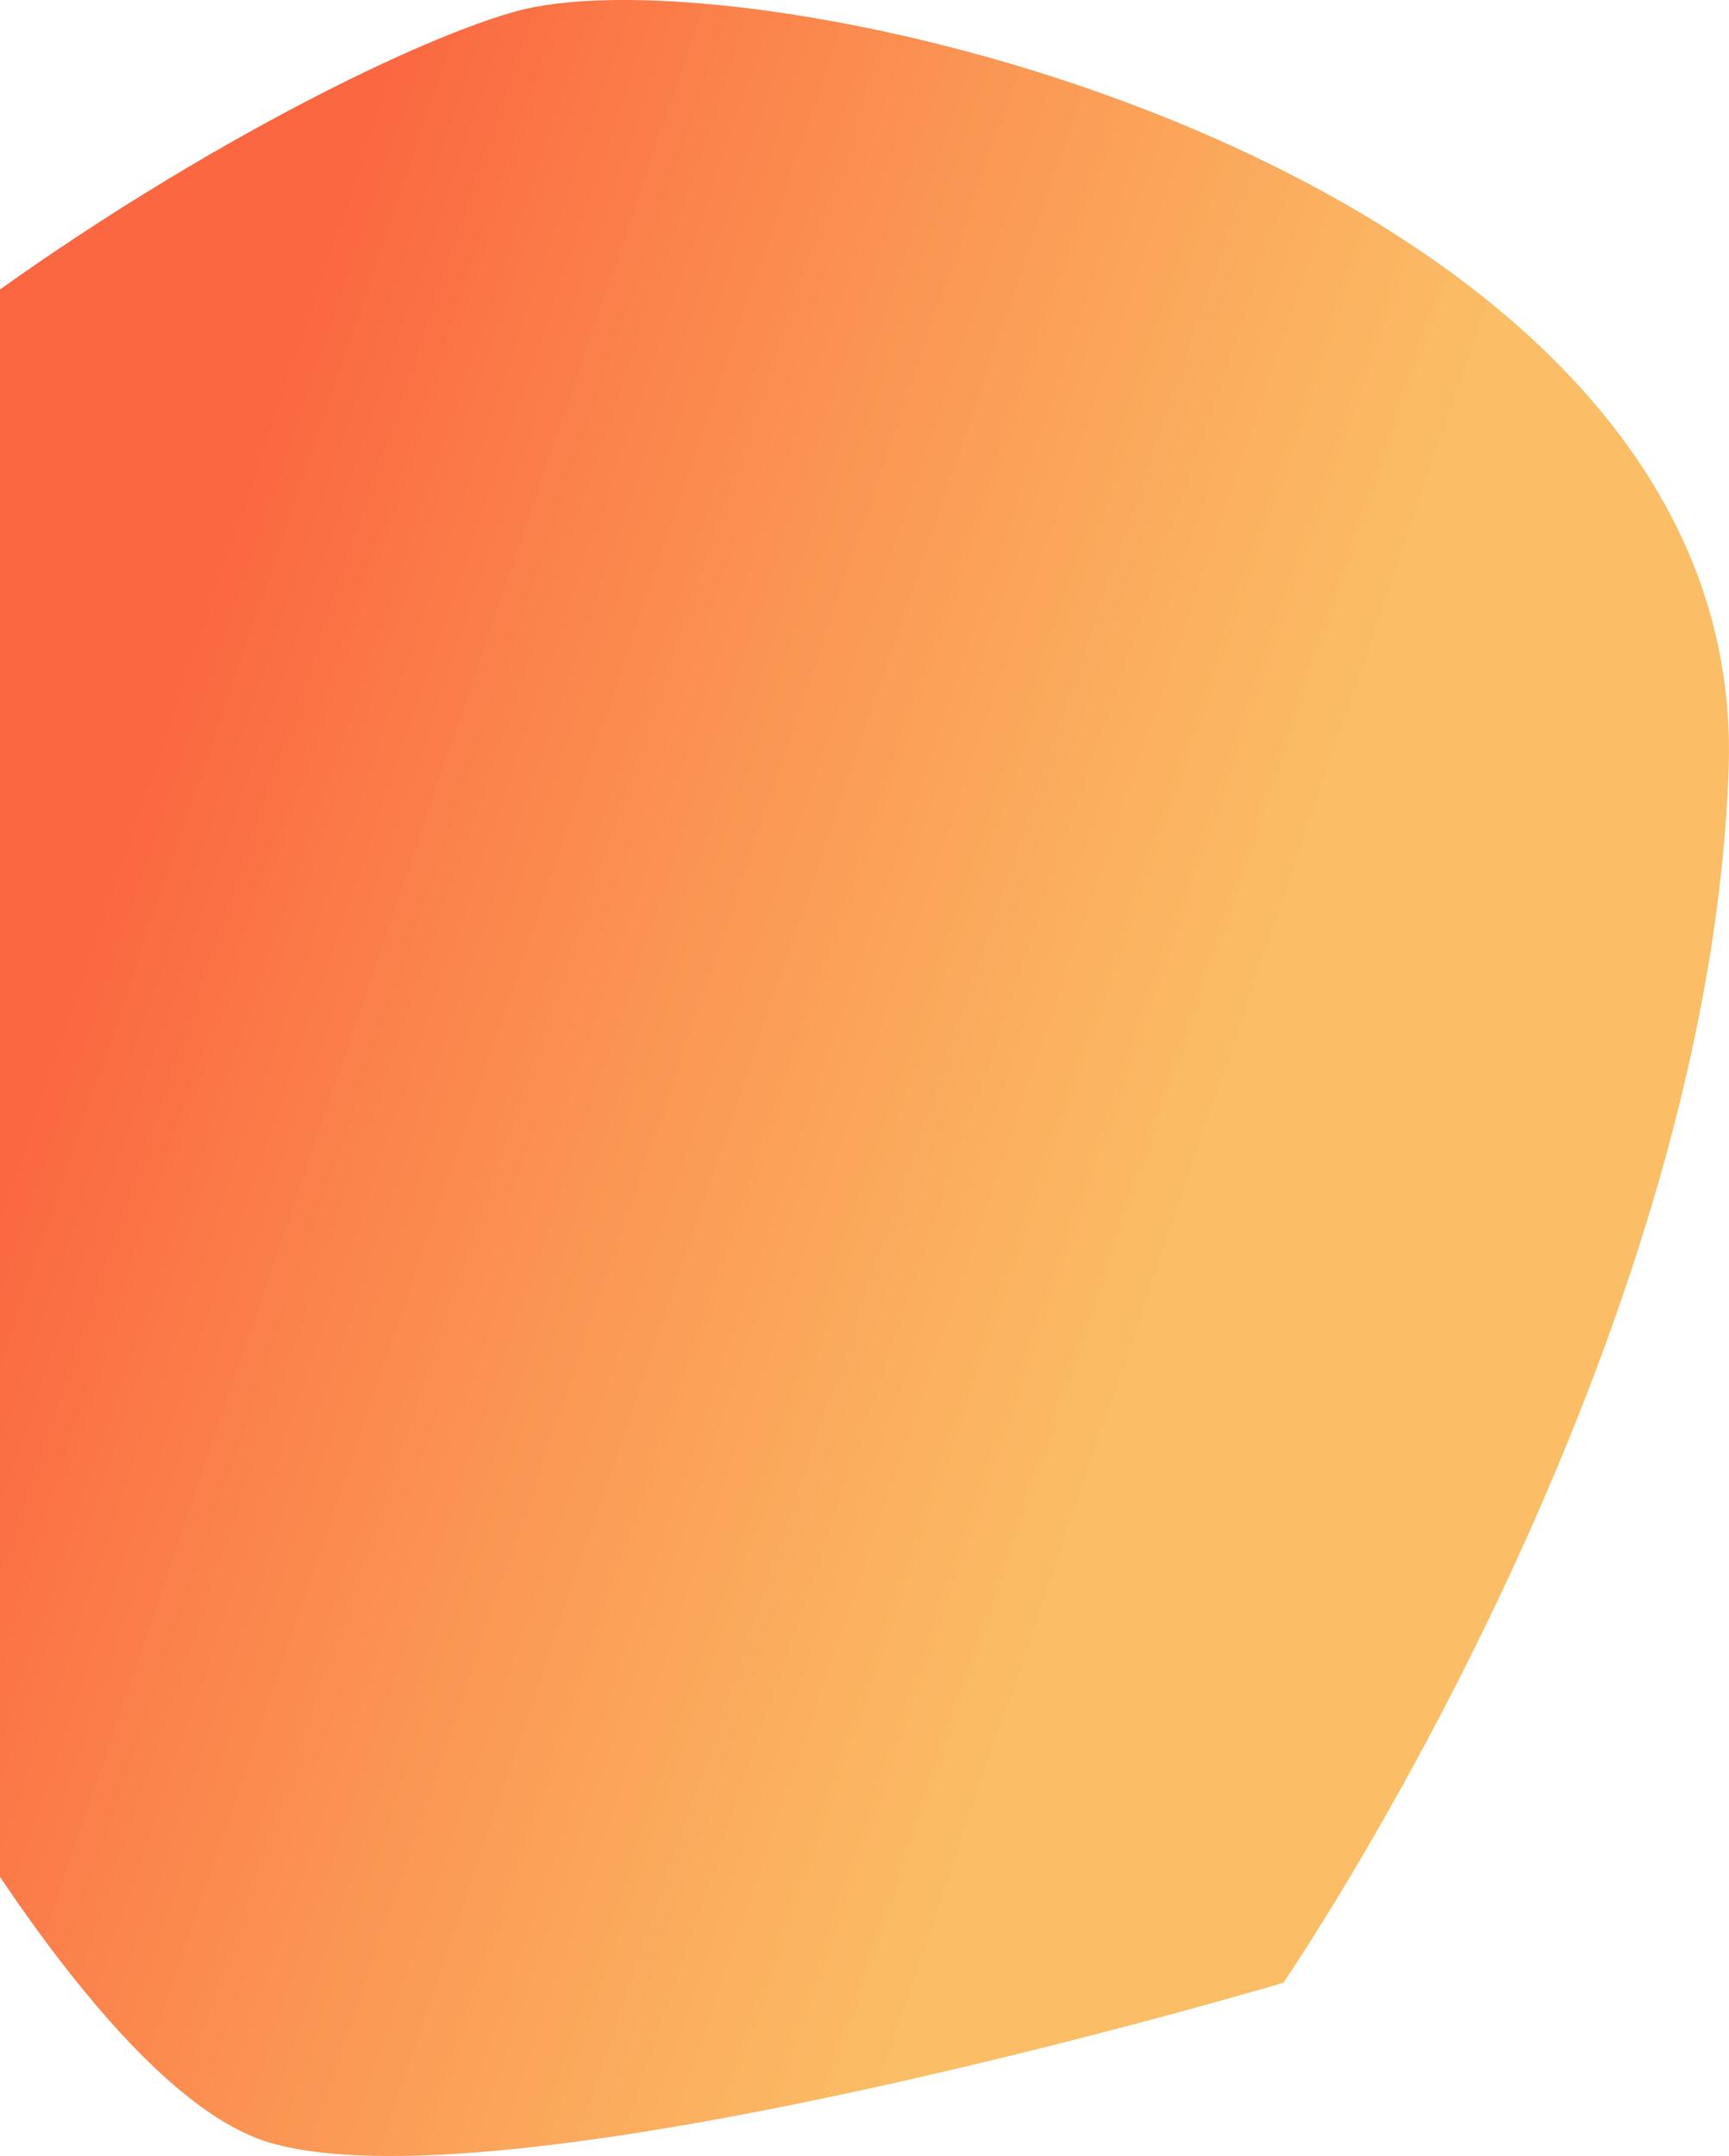 <svg width="767" height="956" viewBox="0 0 767 956" fill="none" 
    xmlns="http://www.w3.org/2000/svg">
    <path d="M766.865 340.576C775.843 76.364 335.882 -25.256 228.136 5.23C120.391 35.716 -240.046 249.118 -195.15 411.71C-150.255 574.301 12.645 919.809 120.391 950.295C228.136 980.781 569.331 879.161 569.331 879.161C569.331 879.161 757.886 604.787 766.865 340.576Z" fill="url(#paint0_linear)"/>
    <defs>
        <linearGradient id="paint0_linear" x1="-199.001" y1="350.738" x2="517.956" y2="595.73" gradientUnits="userSpaceOnUse">
            <stop offset="0.324" stop-color="#FB6741"/>
            <stop offset="1" stop-color="#FAAE40" stop-opacity="0.8"/>
        </linearGradient>
    </defs>
</svg>
